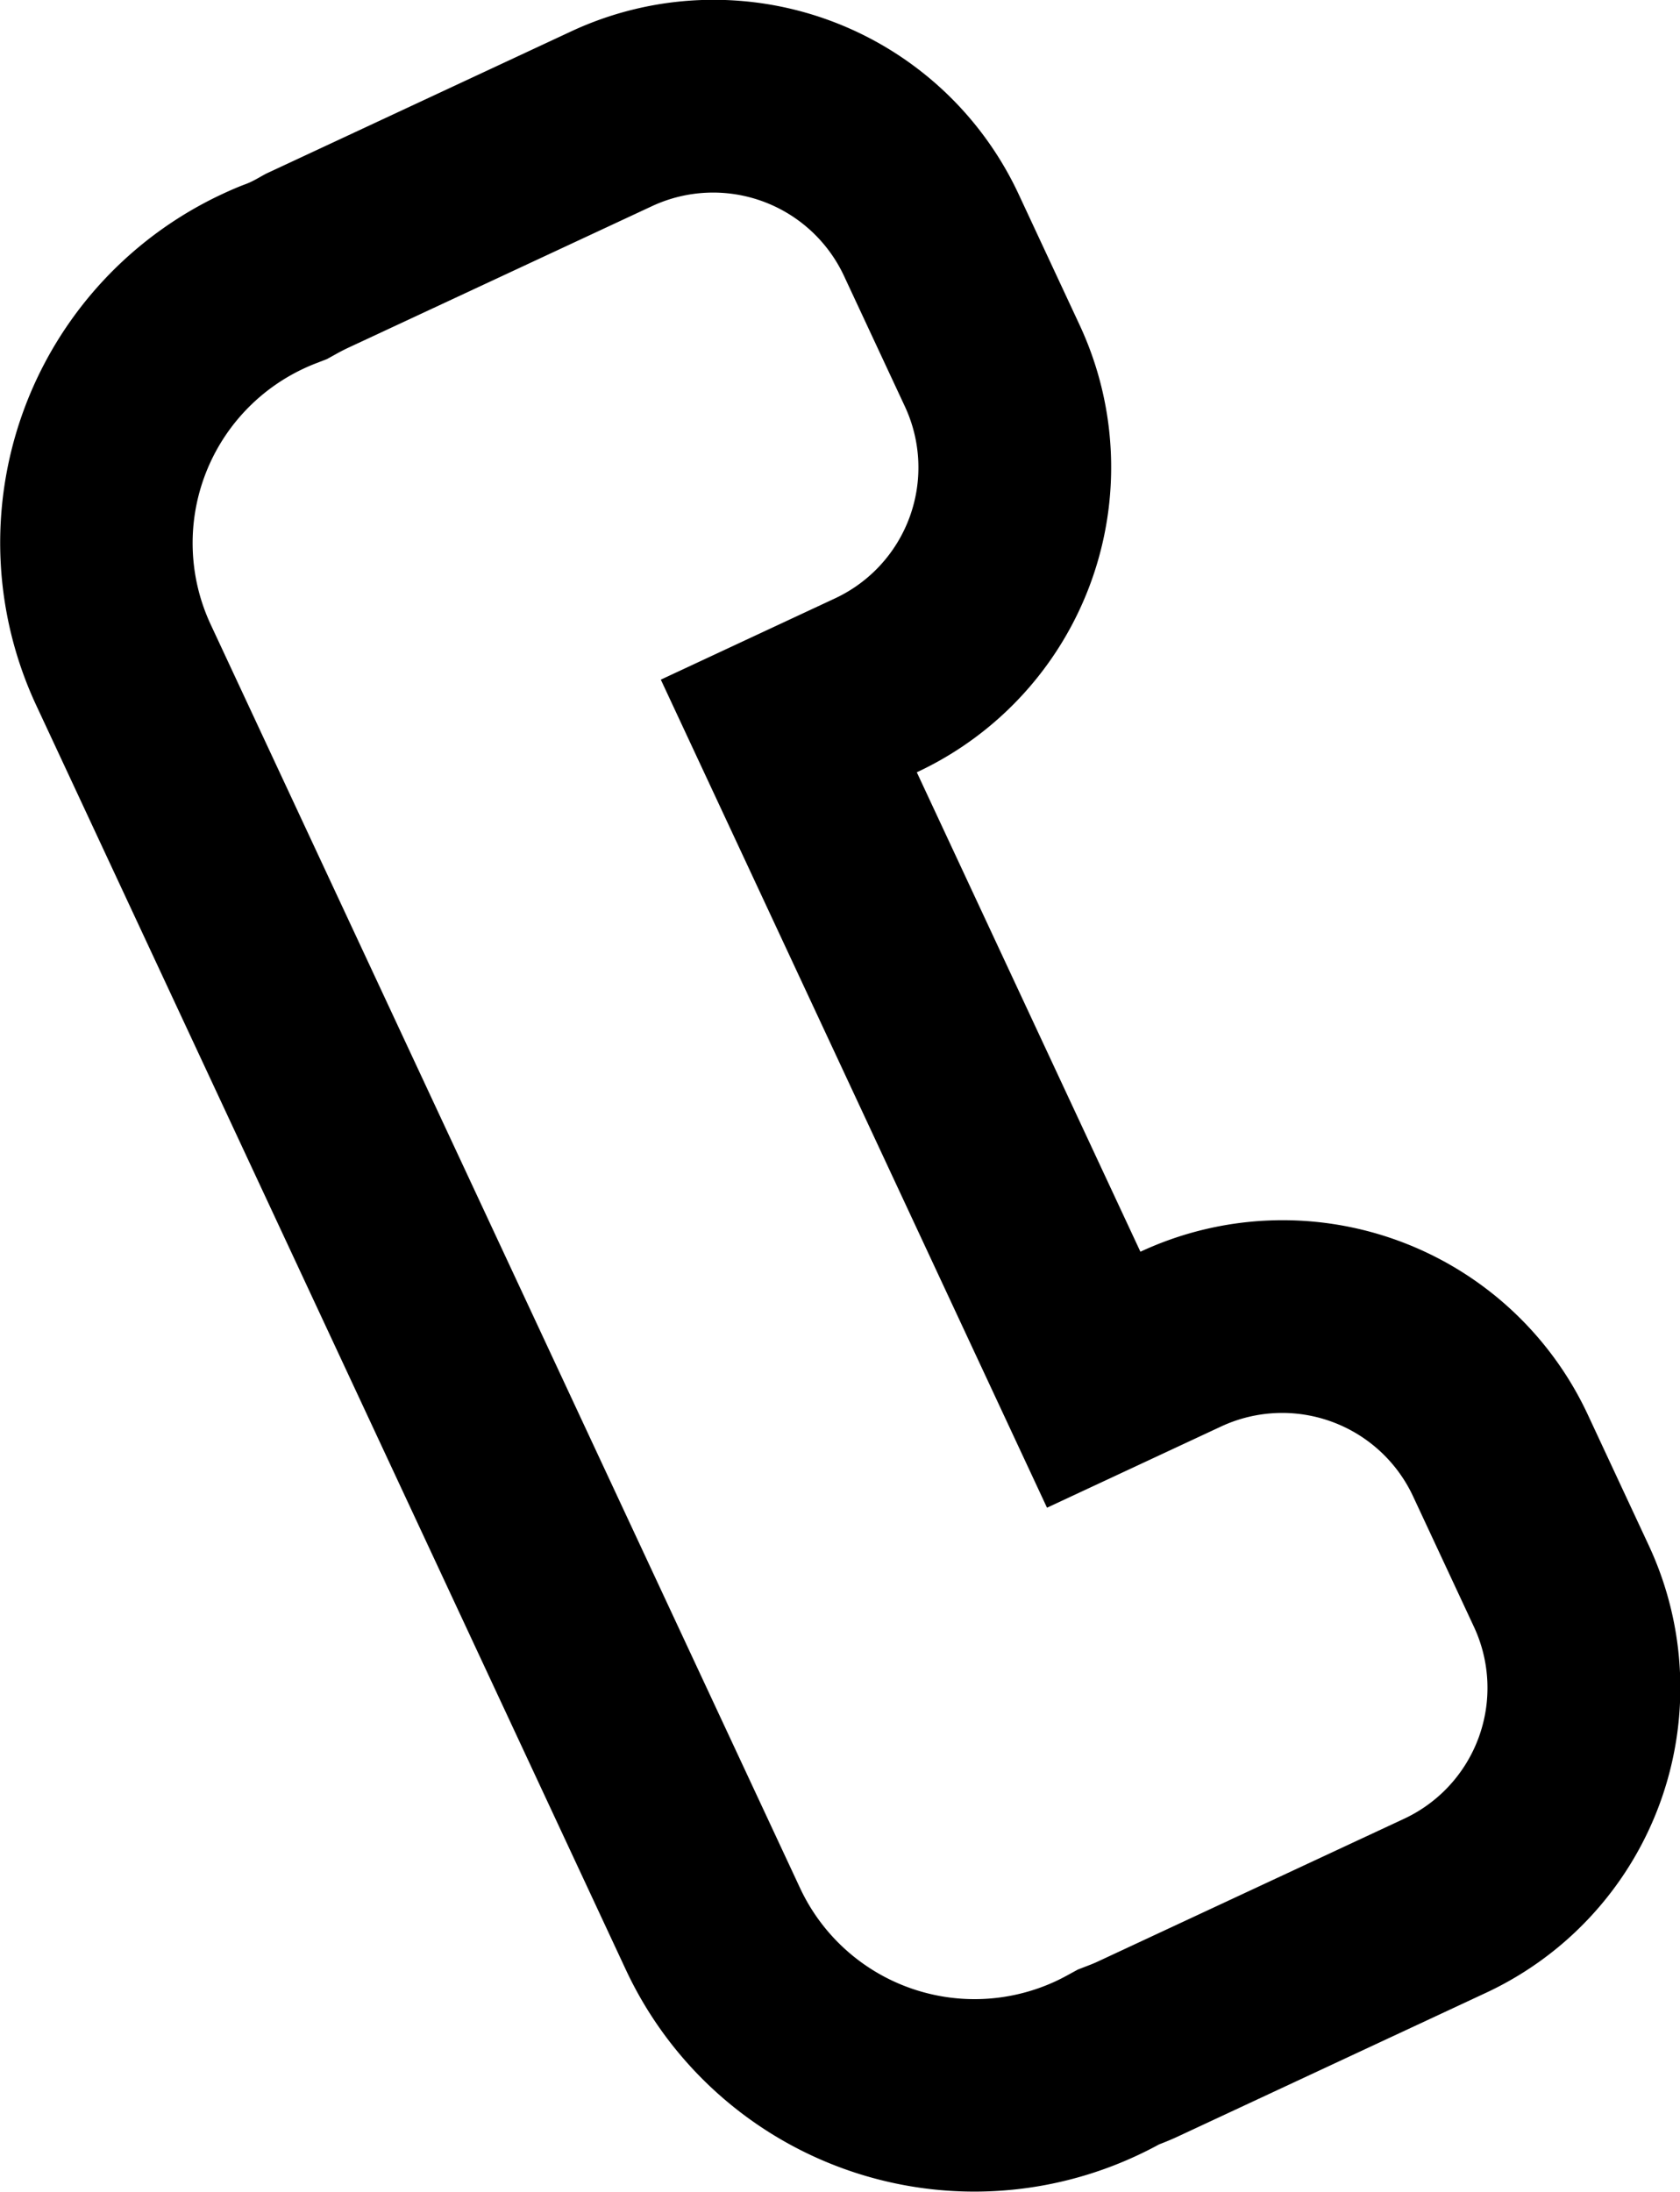 <svg xmlns="http://www.w3.org/2000/svg" width="24.335" height="31.748" viewBox="0 0 24.335 31.748">
  <g id="组件_7_1" data-name="组件 7 1" transform="translate(-866.41 -3799.209)">
    <g id="联合_1" data-name="联合 1">
      <path id="Path_18" data-name="Path 18" d="M883.509,3830.139c-.1.048-.206.092-.31.132-.1.057-.211.112-.321.163a5.572,5.572,0,0,1-7.406-2.7l-8.538-18.309a5.572,5.572,0,0,1,2.7-7.406c.109-.051.219-.1.331-.142q.145-.08.3-.153l4.419-2.06a4.876,4.876,0,0,1,6.481,2.358l.883,1.894a4.877,4.877,0,0,1-2.359,6.481l3.239,6.945a4.875,4.875,0,0,1,6.48,2.358l.883,1.894a4.878,4.878,0,0,1-2.358,6.481Z" fill="none"/>
      <path id="Path_19" data-name="Path 19" d="M886.75,3825.554a2.092,2.092,0,0,0,1.011-2.778l-.883-1.893a2.092,2.092,0,0,0-2.777-1.012l-2.525,1.178-1.178-2.526-3.238-6.944-1.178-2.525,2.525-1.178a2.092,2.092,0,0,0,1.011-2.778l-.883-1.893a2.092,2.092,0,0,0-2.778-1.011l-4.419,2.06c-.043.021-.087.043-.129.066l-.162.09-.173.067c-.056.022-.112.046-.167.072a2.79,2.79,0,0,0-1.348,3.7L878,3826.561a2.79,2.79,0,0,0,3.7,1.348c.056-.026.111-.054.162-.082l.161-.088.171-.066c.047-.018.093-.038.137-.059l4.419-2.06m1.178,2.525-4.419,2.061c-.1.048-.206.092-.31.132q-.157.086-.321.162a5.572,5.572,0,0,1-7.406-2.7l-8.538-18.31a5.573,5.573,0,0,1,2.7-7.406c.11-.051.221-.1.332-.141s.2-.1.3-.153l4.419-2.061a4.876,4.876,0,0,1,6.48,2.359l.883,1.894a4.875,4.875,0,0,1-2.358,6.48l3.239,6.945a4.877,4.877,0,0,1,6.48,2.359l.883,1.894A4.876,4.876,0,0,1,887.928,3828.079Z" fill="currentColor"/>
    </g>
  </g>
</svg>
